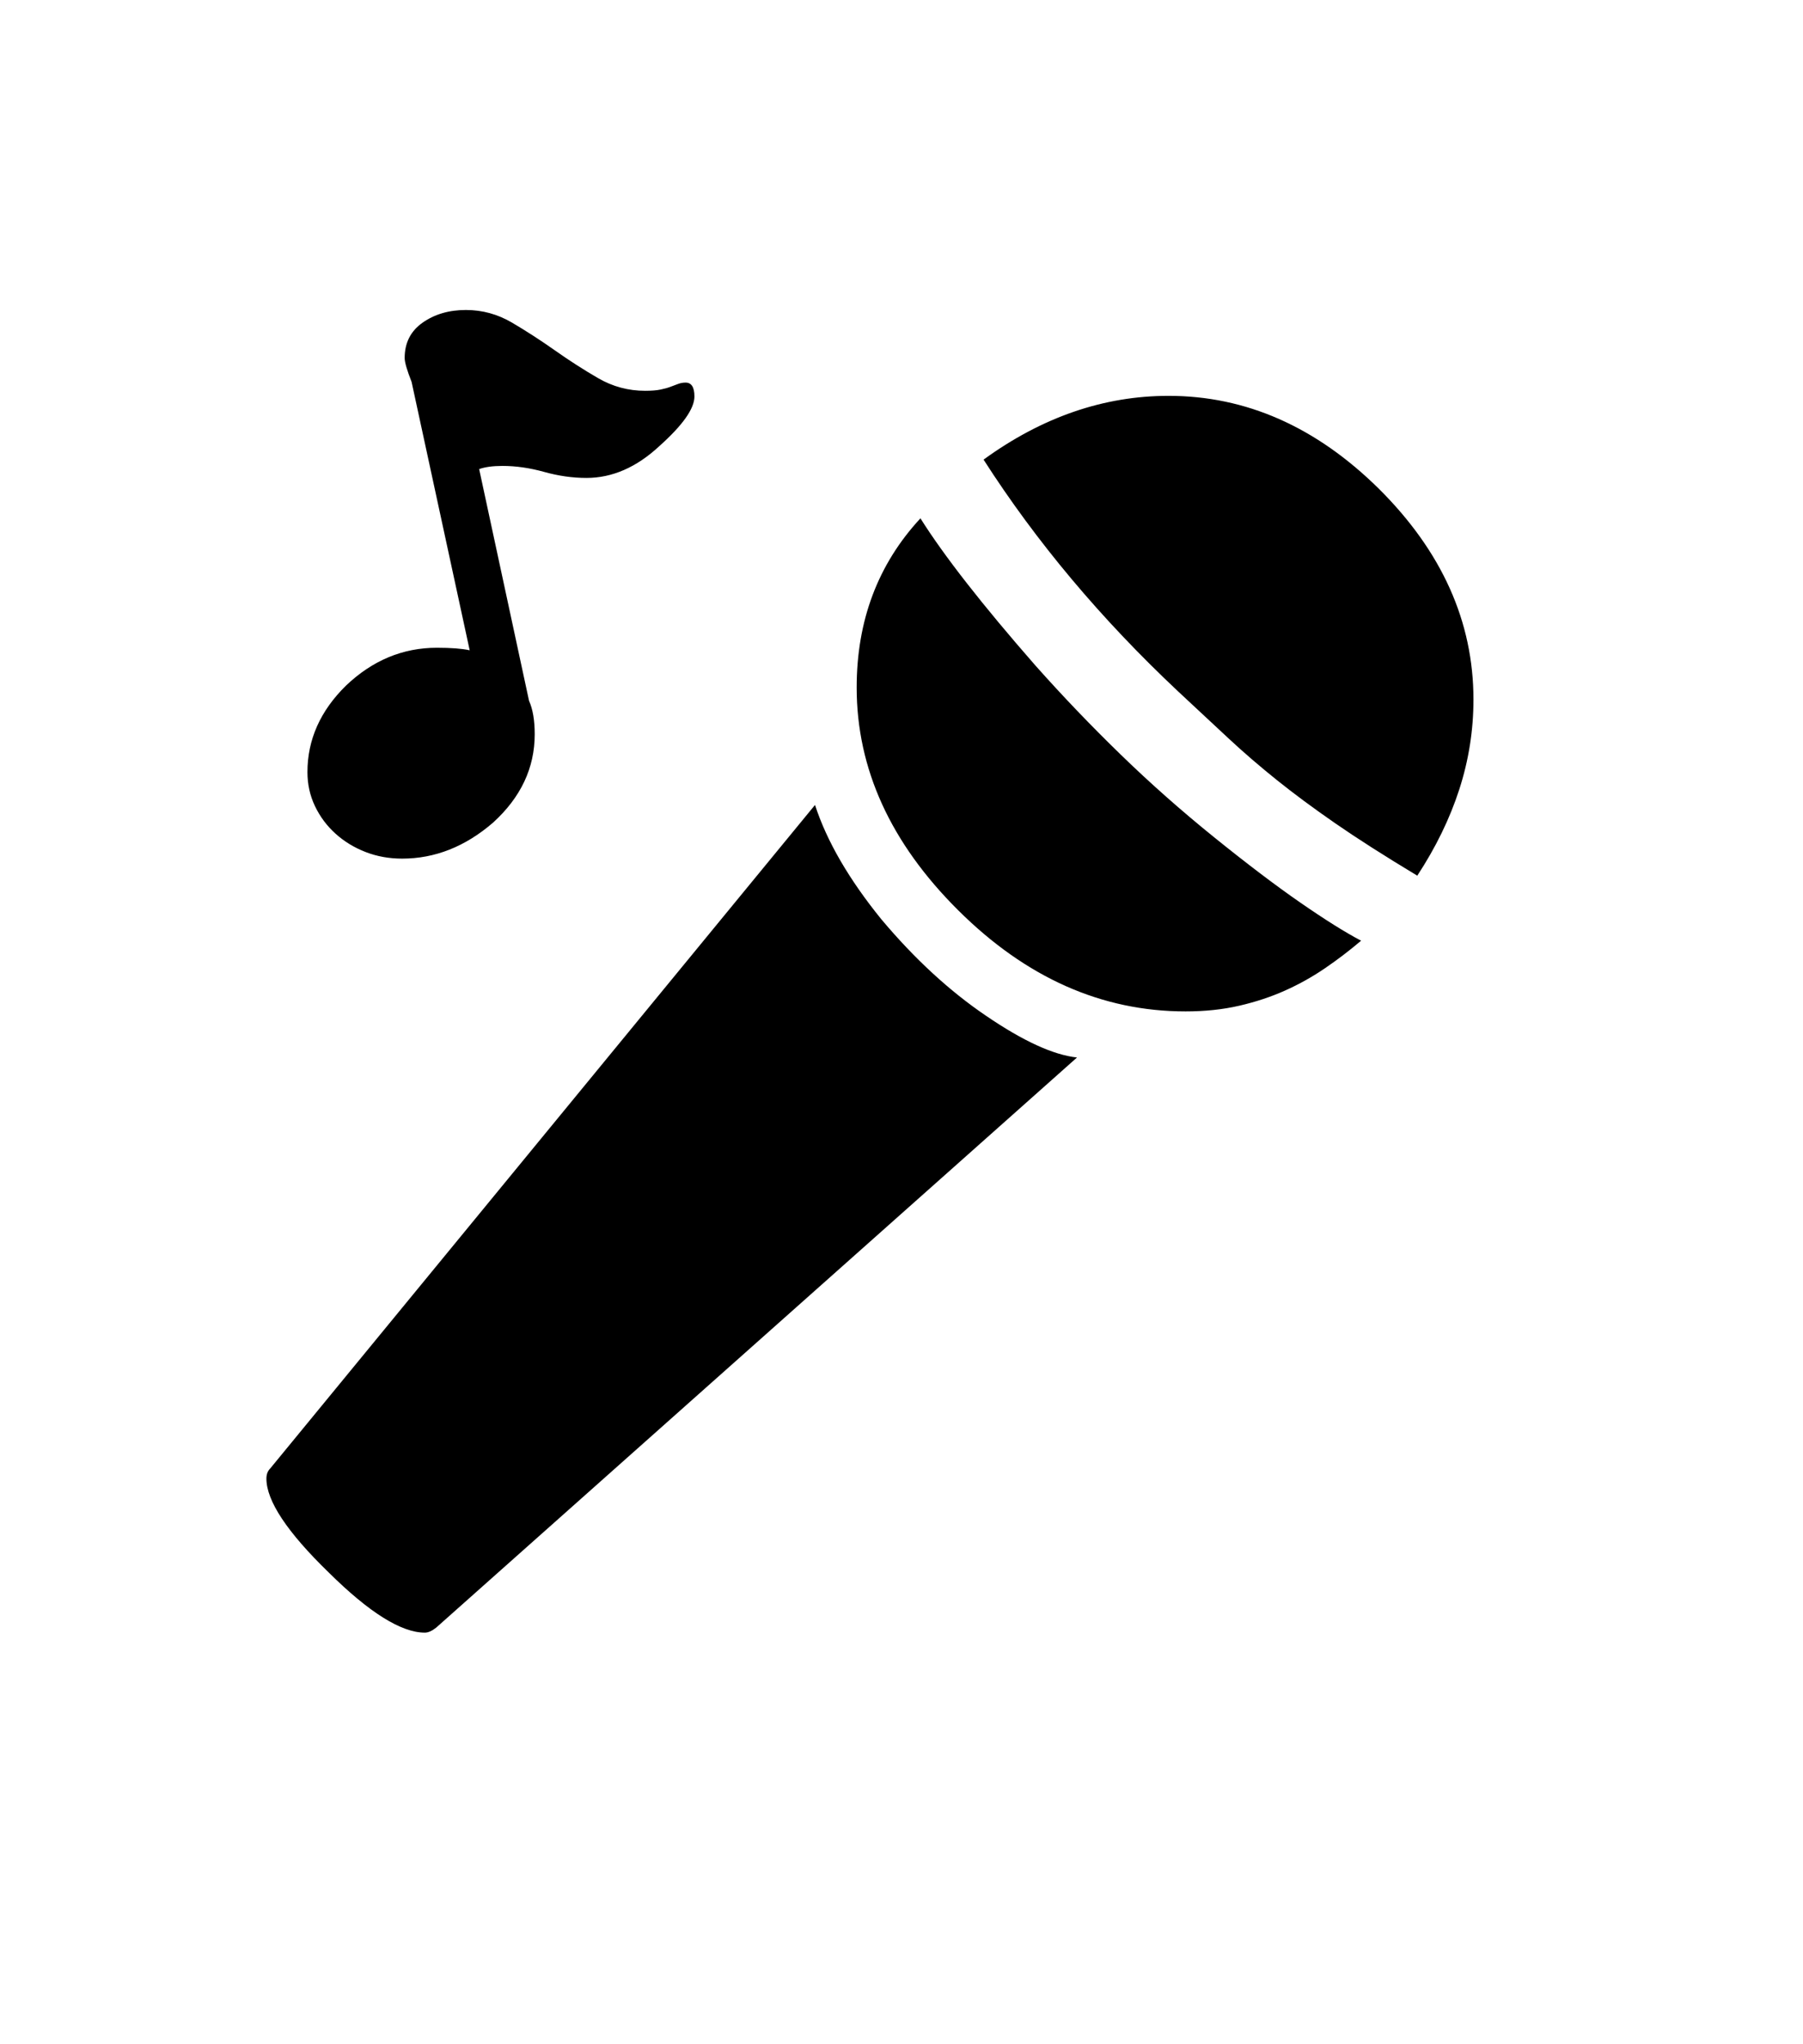 <svg xmlns="http://www.w3.org/2000/svg" xmlns:xlink="http://www.w3.org/1999/xlink" viewBox="0 0 357 404.75" version="1.1">
<defs>
<g>
<symbol overflow="visible" id="glyph0-0">
<path style="stroke:none;" d="M 102.125 -198.625 L 102.125 15.875 L 210.375 15.875 L 210.375 -198.625 Z M 84.375 33.625 L 84.375 -216.375 L 228.125 -216.375 L 228.125 33.625 Z M 84.375 33.625 "/>
</symbol>
<symbol overflow="visible" id="glyph0-1">
<path style="stroke:none;" d="M 63.625 -121 C 61.039 -121 58.625 -121.438 56.375 -122.312 C 54.125 -123.188 52.145 -124.395 50.438 -125.938 C 48.727 -127.477 47.375 -129.289 46.375 -131.375 C 45.375 -133.457 44.875 -135.707 44.875 -138.125 C 44.875 -144.539 47.414 -150.25 52.5 -155.25 C 57.75 -160.25 63.75 -162.75 70.5 -162.75 C 71.914 -162.75 73.164 -162.707 74.25 -162.625 C 75.332 -162.539 76.25 -162.414 77 -162.25 L 65.5 -215.375 C 64.582 -217.707 64.125 -219.289 64.125 -220.125 C 64.125 -223.125 65.312 -225.457 67.688 -227.125 C 70.062 -228.789 72.914 -229.625 76.25 -229.625 C 79.5 -229.625 82.539 -228.789 85.375 -227.125 C 88.207 -225.457 91.039 -223.625 93.875 -221.625 C 96.707 -219.625 99.562 -217.789 102.438 -216.125 C 105.312 -214.457 108.414 -213.625 111.75 -213.625 C 113 -213.625 114.02 -213.707 114.812 -213.875 C 115.602 -214.039 116.27 -214.227 116.812 -214.438 C 117.352 -214.645 117.852 -214.832 118.312 -215 C 118.77 -215.164 119.25 -215.25 119.75 -215.25 C 120.914 -215.25 121.5 -214.332 121.5 -212.5 C 121.5 -210.082 119.164 -206.789 114.5 -202.625 C 110 -198.457 105.207 -196.375 100.125 -196.375 C 97.375 -196.375 94.582 -196.77 91.75 -197.562 C 88.914 -198.352 86.164 -198.75 83.5 -198.75 C 81.582 -198.75 80.039 -198.539 78.875 -198.125 L 88.75 -152.25 C 89.5 -150.582 89.875 -148.375 89.875 -145.625 C 89.875 -138.957 87.125 -133.125 81.625 -128.125 C 76.125 -123.375 70.125 -121 63.625 -121 Z M 275.75 -152.5 C 275.75 -146.414 274.812 -140.477 272.938 -134.688 C 271.062 -128.895 268.289 -123.207 264.625 -117.625 C 258.125 -121.539 252.707 -125 248.375 -128 C 244.039 -131 240.188 -133.852 236.812 -136.562 C 233.438 -139.27 230.27 -142 227.312 -144.75 C 224.352 -147.5 221 -150.625 217.25 -154.125 C 202 -168.457 189.164 -183.75 178.75 -200 C 190.332 -208.414 202.539 -212.625 215.375 -212.625 C 230.707 -212.625 244.582 -206.5 257 -194.25 C 269.5 -181.832 275.75 -167.914 275.75 -152.5 Z M 166.25 -188.375 C 170.914 -180.957 178.5 -171.25 189 -159.25 C 194.414 -153.164 200.039 -147.289 205.875 -141.625 C 211.707 -135.957 217.875 -130.5 224.375 -125.25 C 230.875 -120 236.562 -115.688 241.438 -112.312 C 246.312 -108.938 250.332 -106.414 253.5 -104.75 C 251.25 -102.832 248.875 -101.02 246.375 -99.312 C 243.875 -97.602 241.227 -96.125 238.438 -94.875 C 235.645 -93.625 232.625 -92.625 229.375 -91.875 C 226.125 -91.125 222.582 -90.75 218.75 -90.75 C 202.164 -90.75 187.164 -97.414 173.75 -110.75 C 160.332 -124.082 153.625 -138.789 153.625 -154.875 C 153.625 -168.125 157.832 -179.289 166.25 -188.375 Z M 197.25 -81.625 L 70.375 31.25 C 69.539 31.914 68.789 32.25 68.125 32.25 C 63.457 32.25 57.125 28.289 49.125 20.375 C 40.875 12.375 36.75 6.164 36.75 1.75 C 36.75 0.914 37 0.25 37.5 -0.25 L 145.375 -131.625 C 147.707 -124.457 152.082 -116.914 158.5 -109 C 165.082 -101.164 172 -94.789 179.25 -89.875 C 186.582 -84.875 192.582 -82.125 197.25 -81.625 Z M 197.25 -81.625 "/>
</symbol>
</g>
</defs>
<g id="surface1">
<rect x="0" y="0" width="357" height="404.75" style="fill:rgb(100%,100%,100%);fill-opacity:1;stroke:none;"/>
<g style="fill:rgb(0%,0%,0%);fill-opacity:1;">
  <use xlink:href="#glyph0-1" x="16" y="291"/>
</g>
</g>
</svg>
